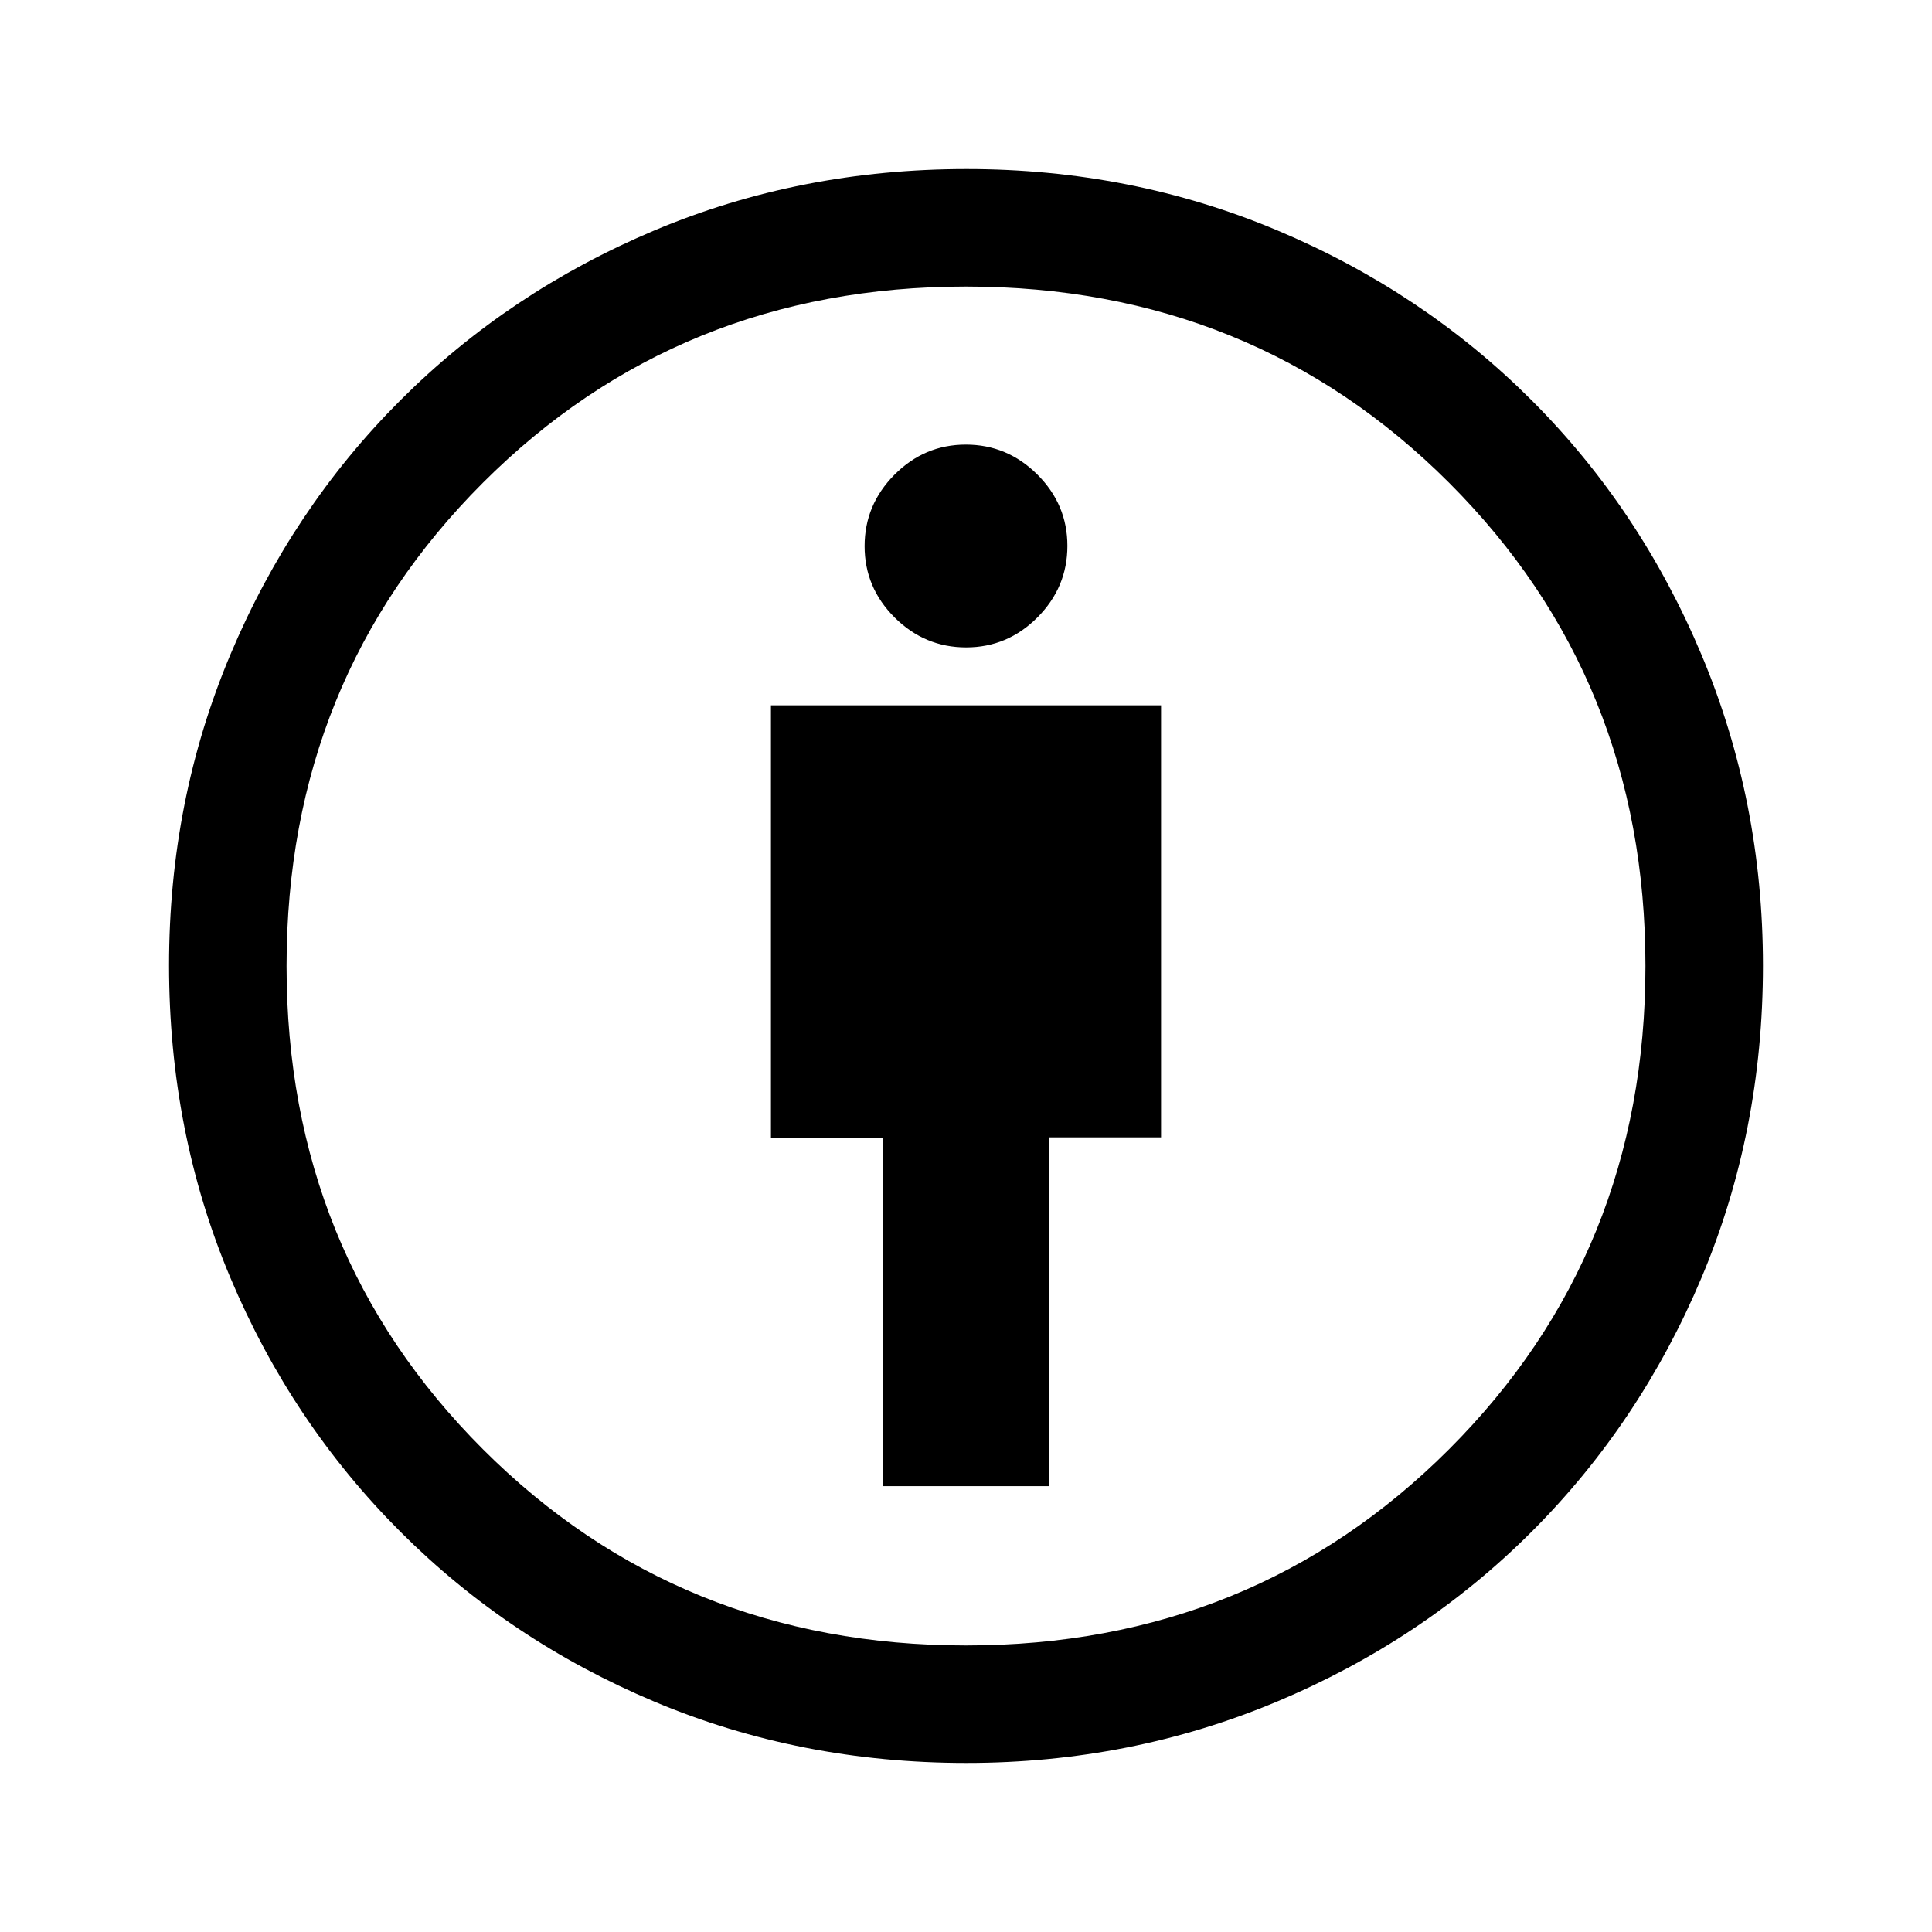 <svg xmlns="http://www.w3.org/2000/svg" height="48" viewBox="0 -960 960 960" width="48"><path d="M438.62-221.54h82.76v-173.31h55.54v-214.69H383.08v214.98h55.54v173.02ZM480.18-84q-82.56 0-154.86-30.4-72.29-30.4-126.4-84.52-54.12-54.11-84.52-126.35T84-480.35q0-81.96 30.46-154.34 30.46-72.39 84.46-126.39 54-54 126.34-84.46Q397.6-876 480.34-876q81.88 0 154.31 30.46t126.43 84.46q54 54 84.46 126.61Q876-561.86 876-480.18q0 82.56-30.46 154.91t-84.46 126.35q-54 54-126.61 84.46Q561.86-84 480.18-84Zm-.18-58.39q142.54 0 240.08-97.53 97.53-97.54 97.53-240.08 0-142.54-97.53-240.08-97.54-97.53-240.08-97.53-142.54 0-240.08 97.53-97.53 97.54-97.53 240.08 0 142.54 97.53 240.08 97.54 97.53 240.08 97.53Zm.07-495.92q20.59 0 35.45-14.93 14.86-14.94 14.86-35.52 0-20.59-14.93-35.45-14.93-14.87-35.52-14.87-20.59 0-35.45 14.94-14.86 14.93-14.86 35.52 0 20.59 14.93 35.45 14.93 14.86 35.52 14.86ZM480-480Z"/></svg>